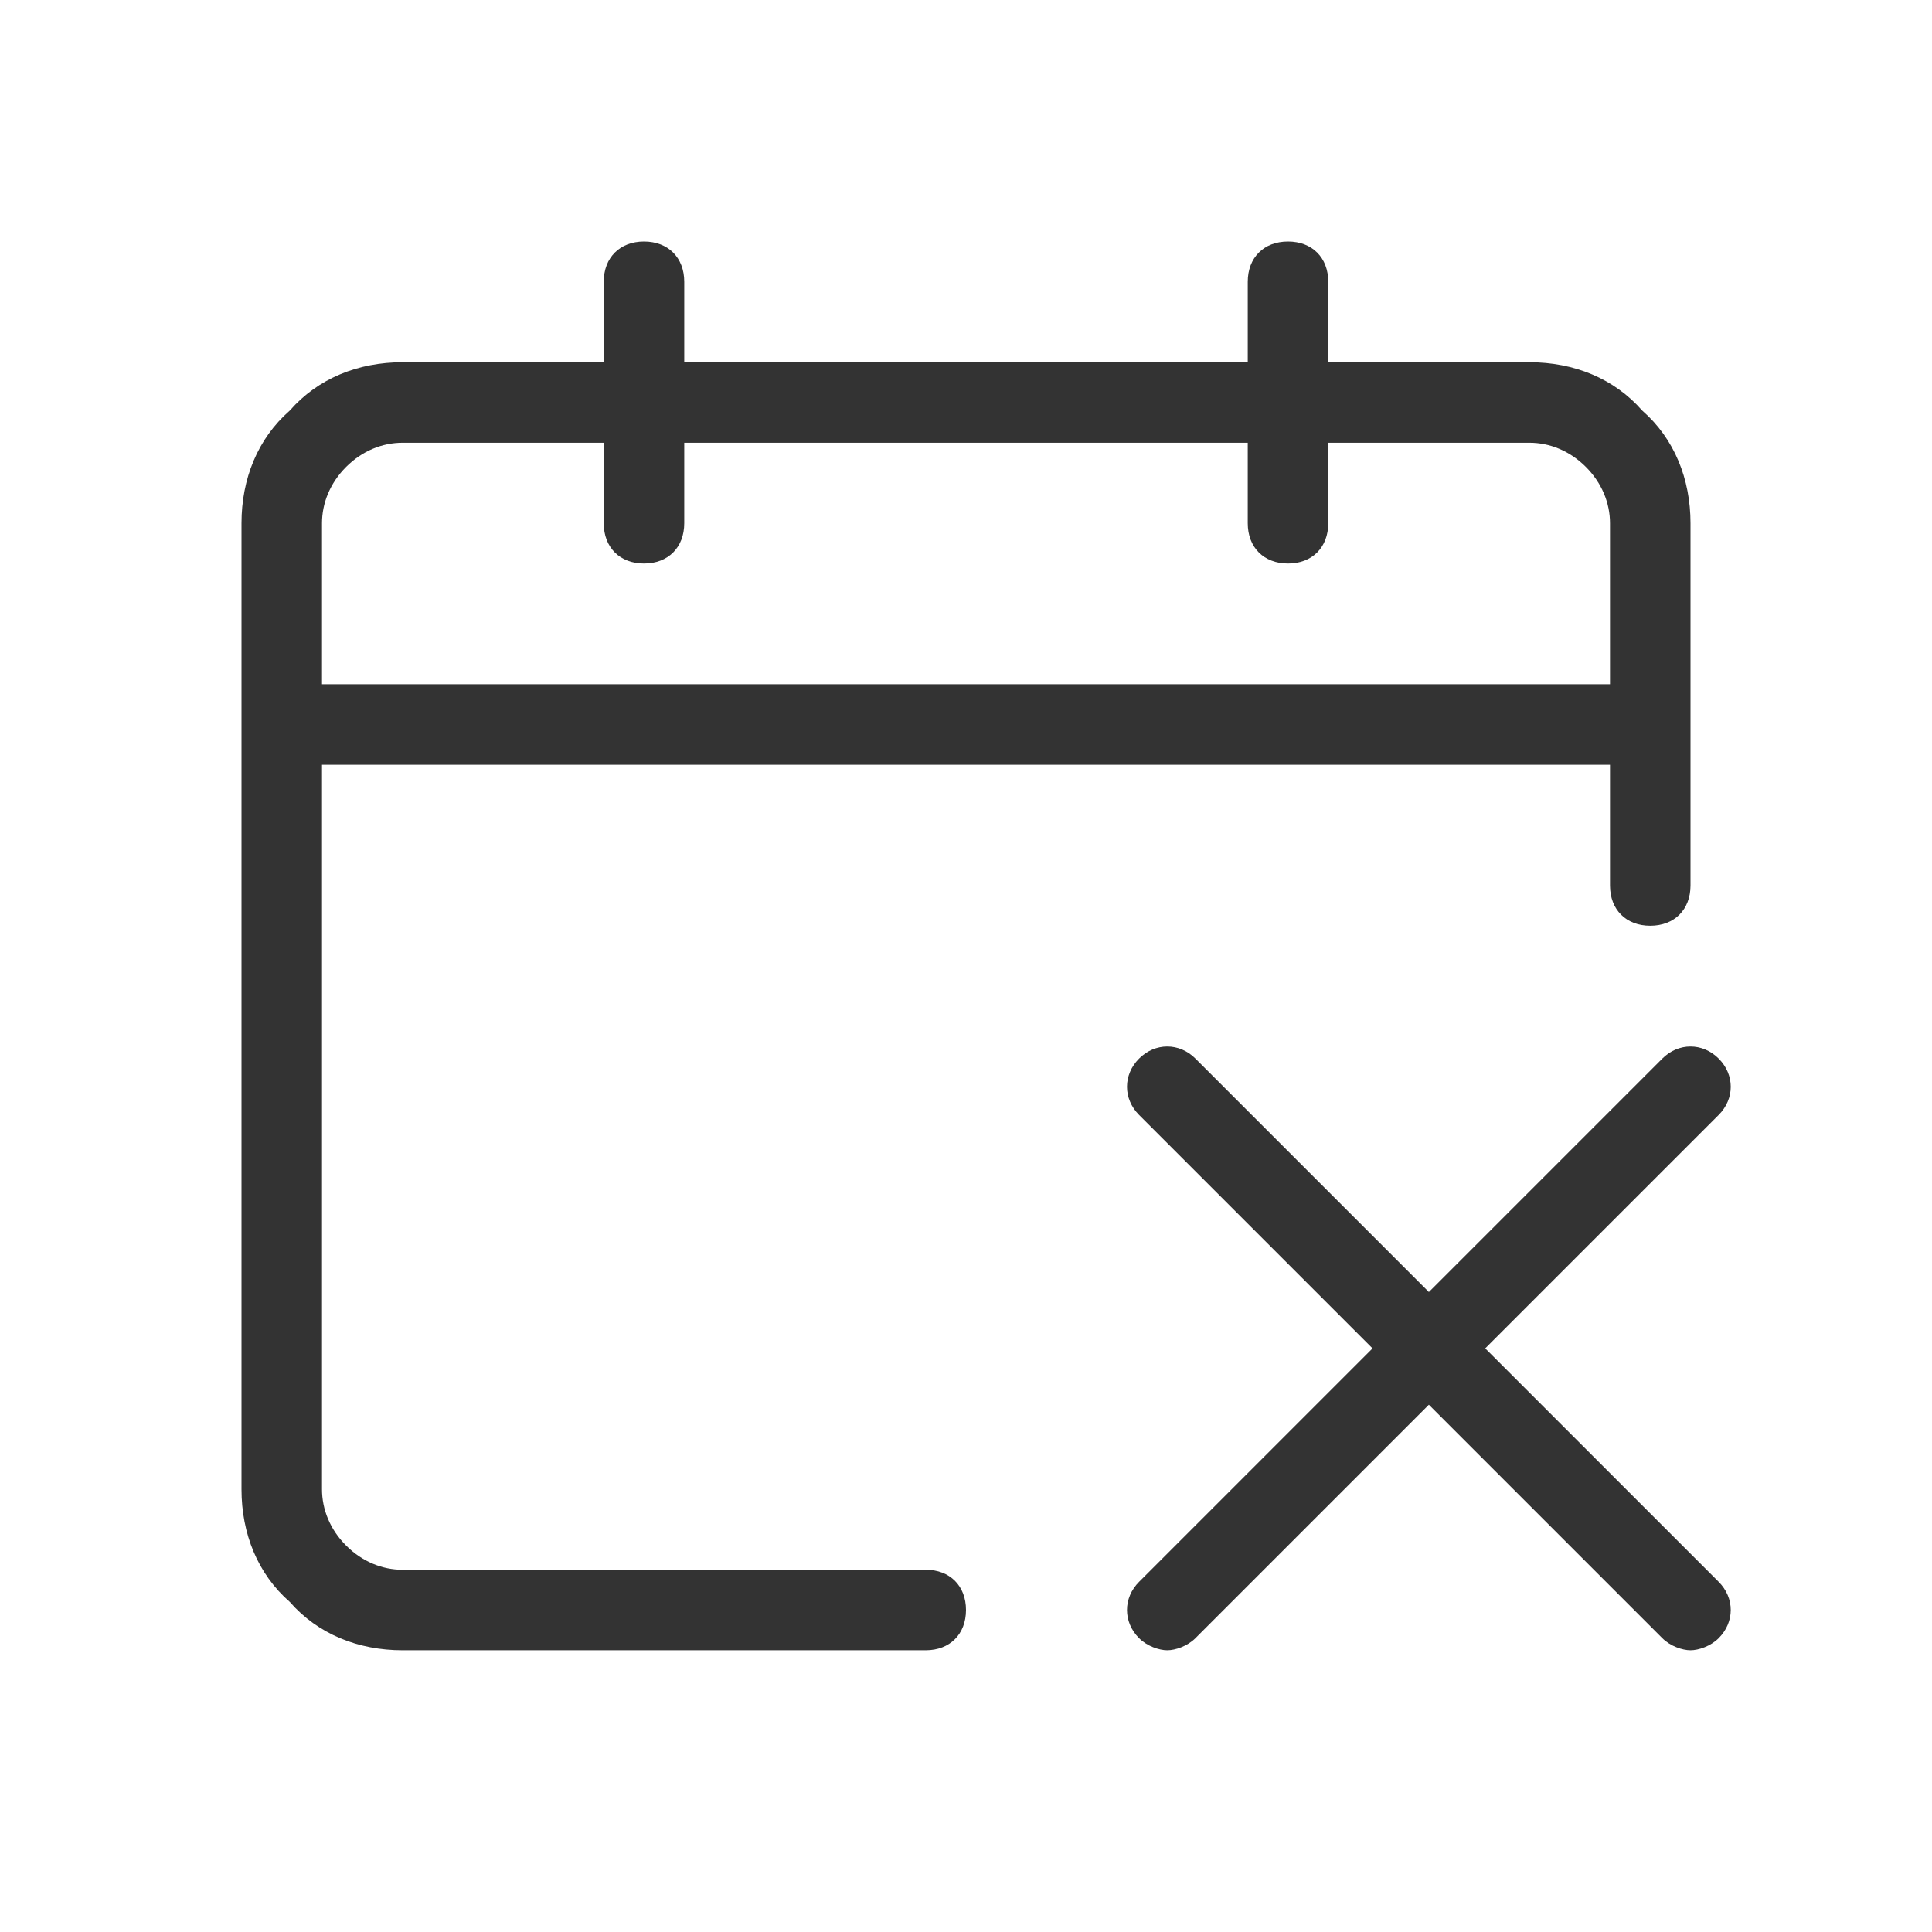 <?xml version="1.0" encoding="utf-8"?>
<!-- Generator: Adobe Illustrator 21.0.0, SVG Export Plug-In . SVG Version: 6.00 Build 0)  -->
<svg version="1.1" id="Ebene_1" xmlns="http://www.w3.org/2000/svg" xmlns:xlink="http://www.w3.org/1999/xlink" x="0px" y="0px"
	 viewBox="0 0 48 48" style="enable-background:new 0 0 48 48;" xml:space="preserve">
<style type="text/css">
	
		.st0{fill-rule:evenodd;clip-rule:evenodd;fill:none;stroke:#333333;stroke-width:2;stroke-linecap:round;stroke-linejoin:round;stroke-miterlimit:10;}
	.st1{fill:none;stroke:#333333;stroke-width:2;stroke-linecap:round;stroke-linejoin:round;stroke-miterlimit:10;}
	.st2{fill-rule:evenodd;clip-rule:evenodd;fill:#333333;}
	.st3{fill:#333333;}
	.st4{fill:none;stroke:#C6C6C6;stroke-width:2;stroke-linecap:round;stroke-linejoin:round;stroke-miterlimit:10;}
	
		.st5{fill-rule:evenodd;clip-rule:evenodd;fill:none;stroke:#C6C6C6;stroke-width:2;stroke-linecap:round;stroke-linejoin:round;stroke-miterlimit:10;}
	
		.st6{fill-rule:evenodd;clip-rule:evenodd;fill:#333333;stroke:#333333;stroke-width:2;stroke-linecap:round;stroke-linejoin:round;stroke-miterlimit:10;}
</style>
<g>
	<path class="st3" d="M36.9,33.5l5.8-5.8c0.4-0.4,0.4-1,0-1.4s-1-0.4-1.4,0l-5.8,5.8l-5.8-5.8c-0.4-0.4-1-0.4-1.4,0s-0.4,1,0,1.4
		l5.8,5.8l-5.8,5.8c-0.4,0.4-0.4,1,0,1.4c0.2,0.2,0.5,0.3,0.7,0.3s0.5-0.1,0.7-0.3l5.8-5.8l5.8,5.8c0.2,0.2,0.5,0.3,0.7,0.3
		s0.5-0.1,0.7-0.3c0.4-0.4,0.4-1,0-1.4L36.9,33.5z"/>
	<path class="st3" d="M23,39H10c-0.5,0-1-0.2-1.4-0.6C8.2,38,8,37.5,8,37l0-18h32l0,3c0,0.6,0.4,1,1,1c0.6,0,1-0.4,1-1l0-9
		c0-1.1-0.4-2.1-1.2-2.8C40.1,9.4,39.1,9,38,9h-5V7c0-0.6-0.4-1-1-1s-1,0.4-1,1v2H17V7c0-0.6-0.4-1-1-1s-1,0.4-1,1v2h-5
		c-1.1,0-2.1,0.4-2.8,1.2C6.4,10.9,6,11.9,6,13l0,24c0,1.1,0.4,2.1,1.2,2.8C7.9,40.6,8.9,41,10,41h13c0.6,0,1-0.4,1-1S23.6,39,23,39
		z M8.6,11.6C9,11.2,9.5,11,10,11h5v2c0,0.6,0.4,1,1,1s1-0.4,1-1v-2h14v2c0,0.6,0.4,1,1,1s1-0.4,1-1v-2h5c0.5,0,1,0.2,1.4,0.6
		C39.8,12,40,12.5,40,13l0,4H8l0-4C8,12.5,8.2,12,8.6,11.6z"/>
</g>
</svg>
